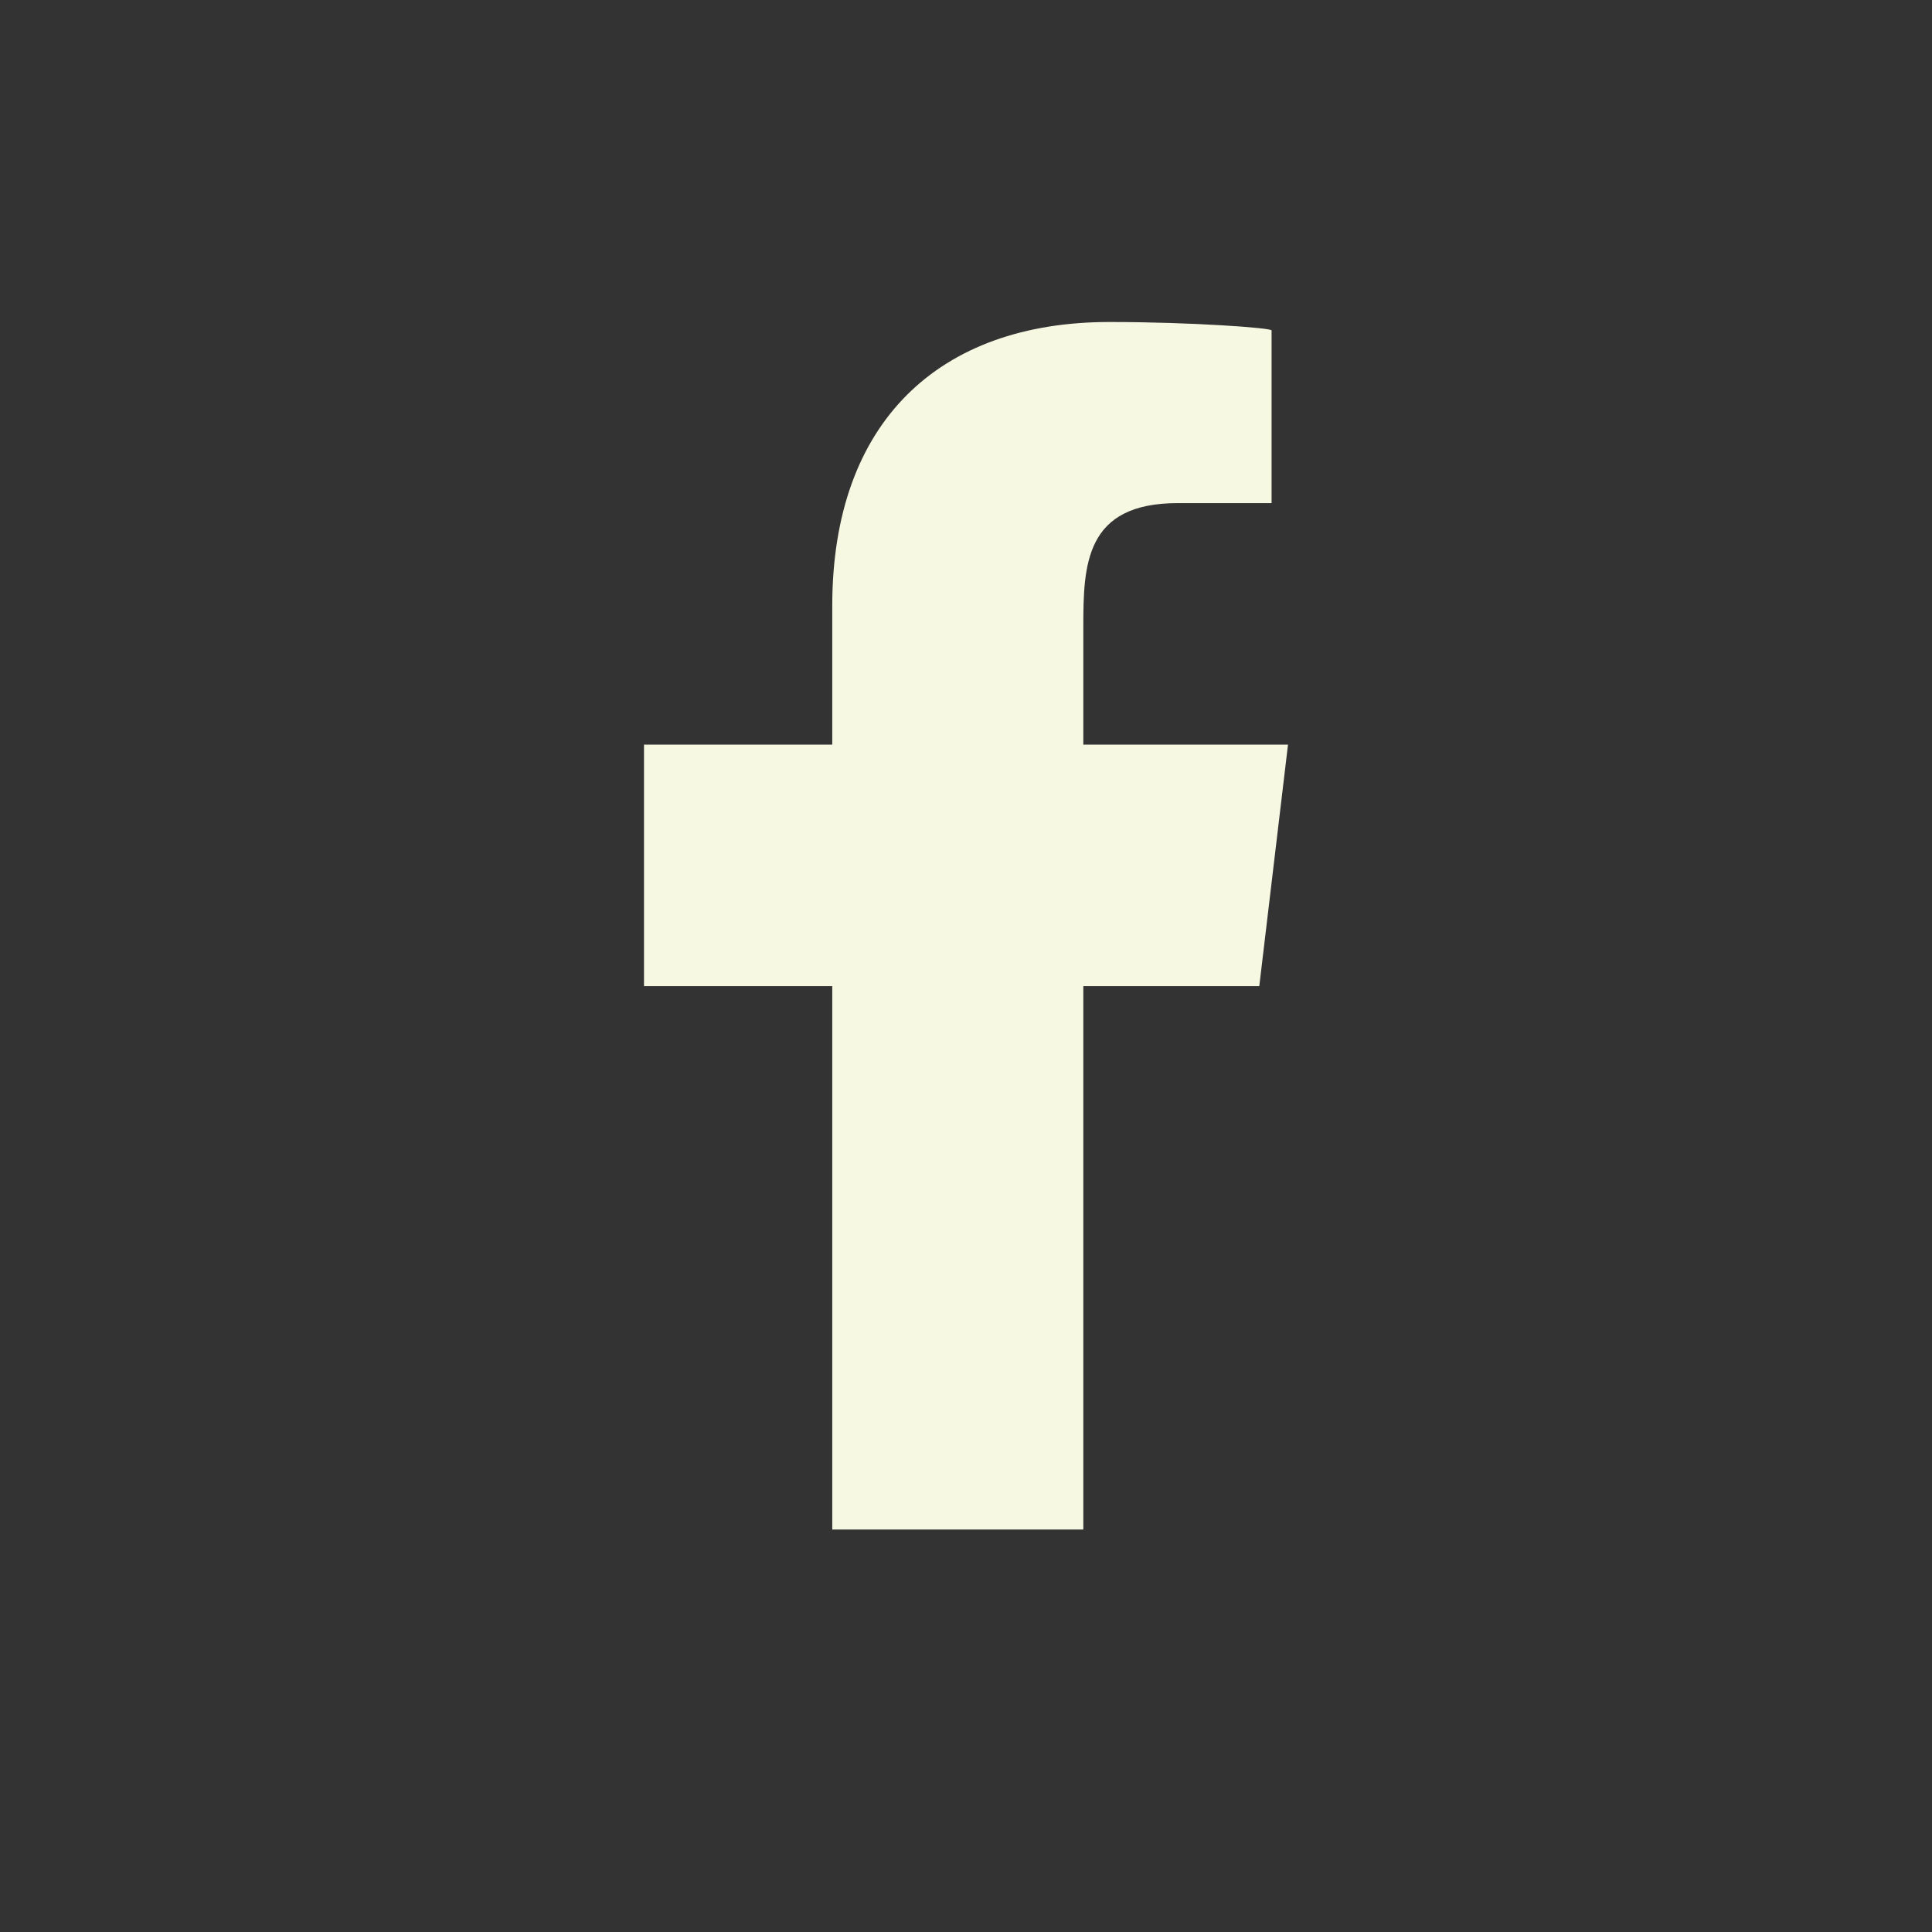 <svg width="36" height="36" viewBox="0 0 36 36" fill="none" xmlns="http://www.w3.org/2000/svg">
<rect x="0" y="0" width="36" height="36" fill="#333333" stroke="none"/>
<path fill-rule="evenodd" clip-rule="evenodd" d="M20.186 28.5V18.375H23.465L24 13.875H20.186V11.684C20.186 10.525 20.217 9.375 21.944 9.375H23.694V6.157C23.694 6.109 22.191 6 20.671 6C17.496 6 15.508 7.864 15.508 11.287V13.875H12V18.375H15.508V28.5H20.186Z" fill="#F7F8E2"/>
</svg>
